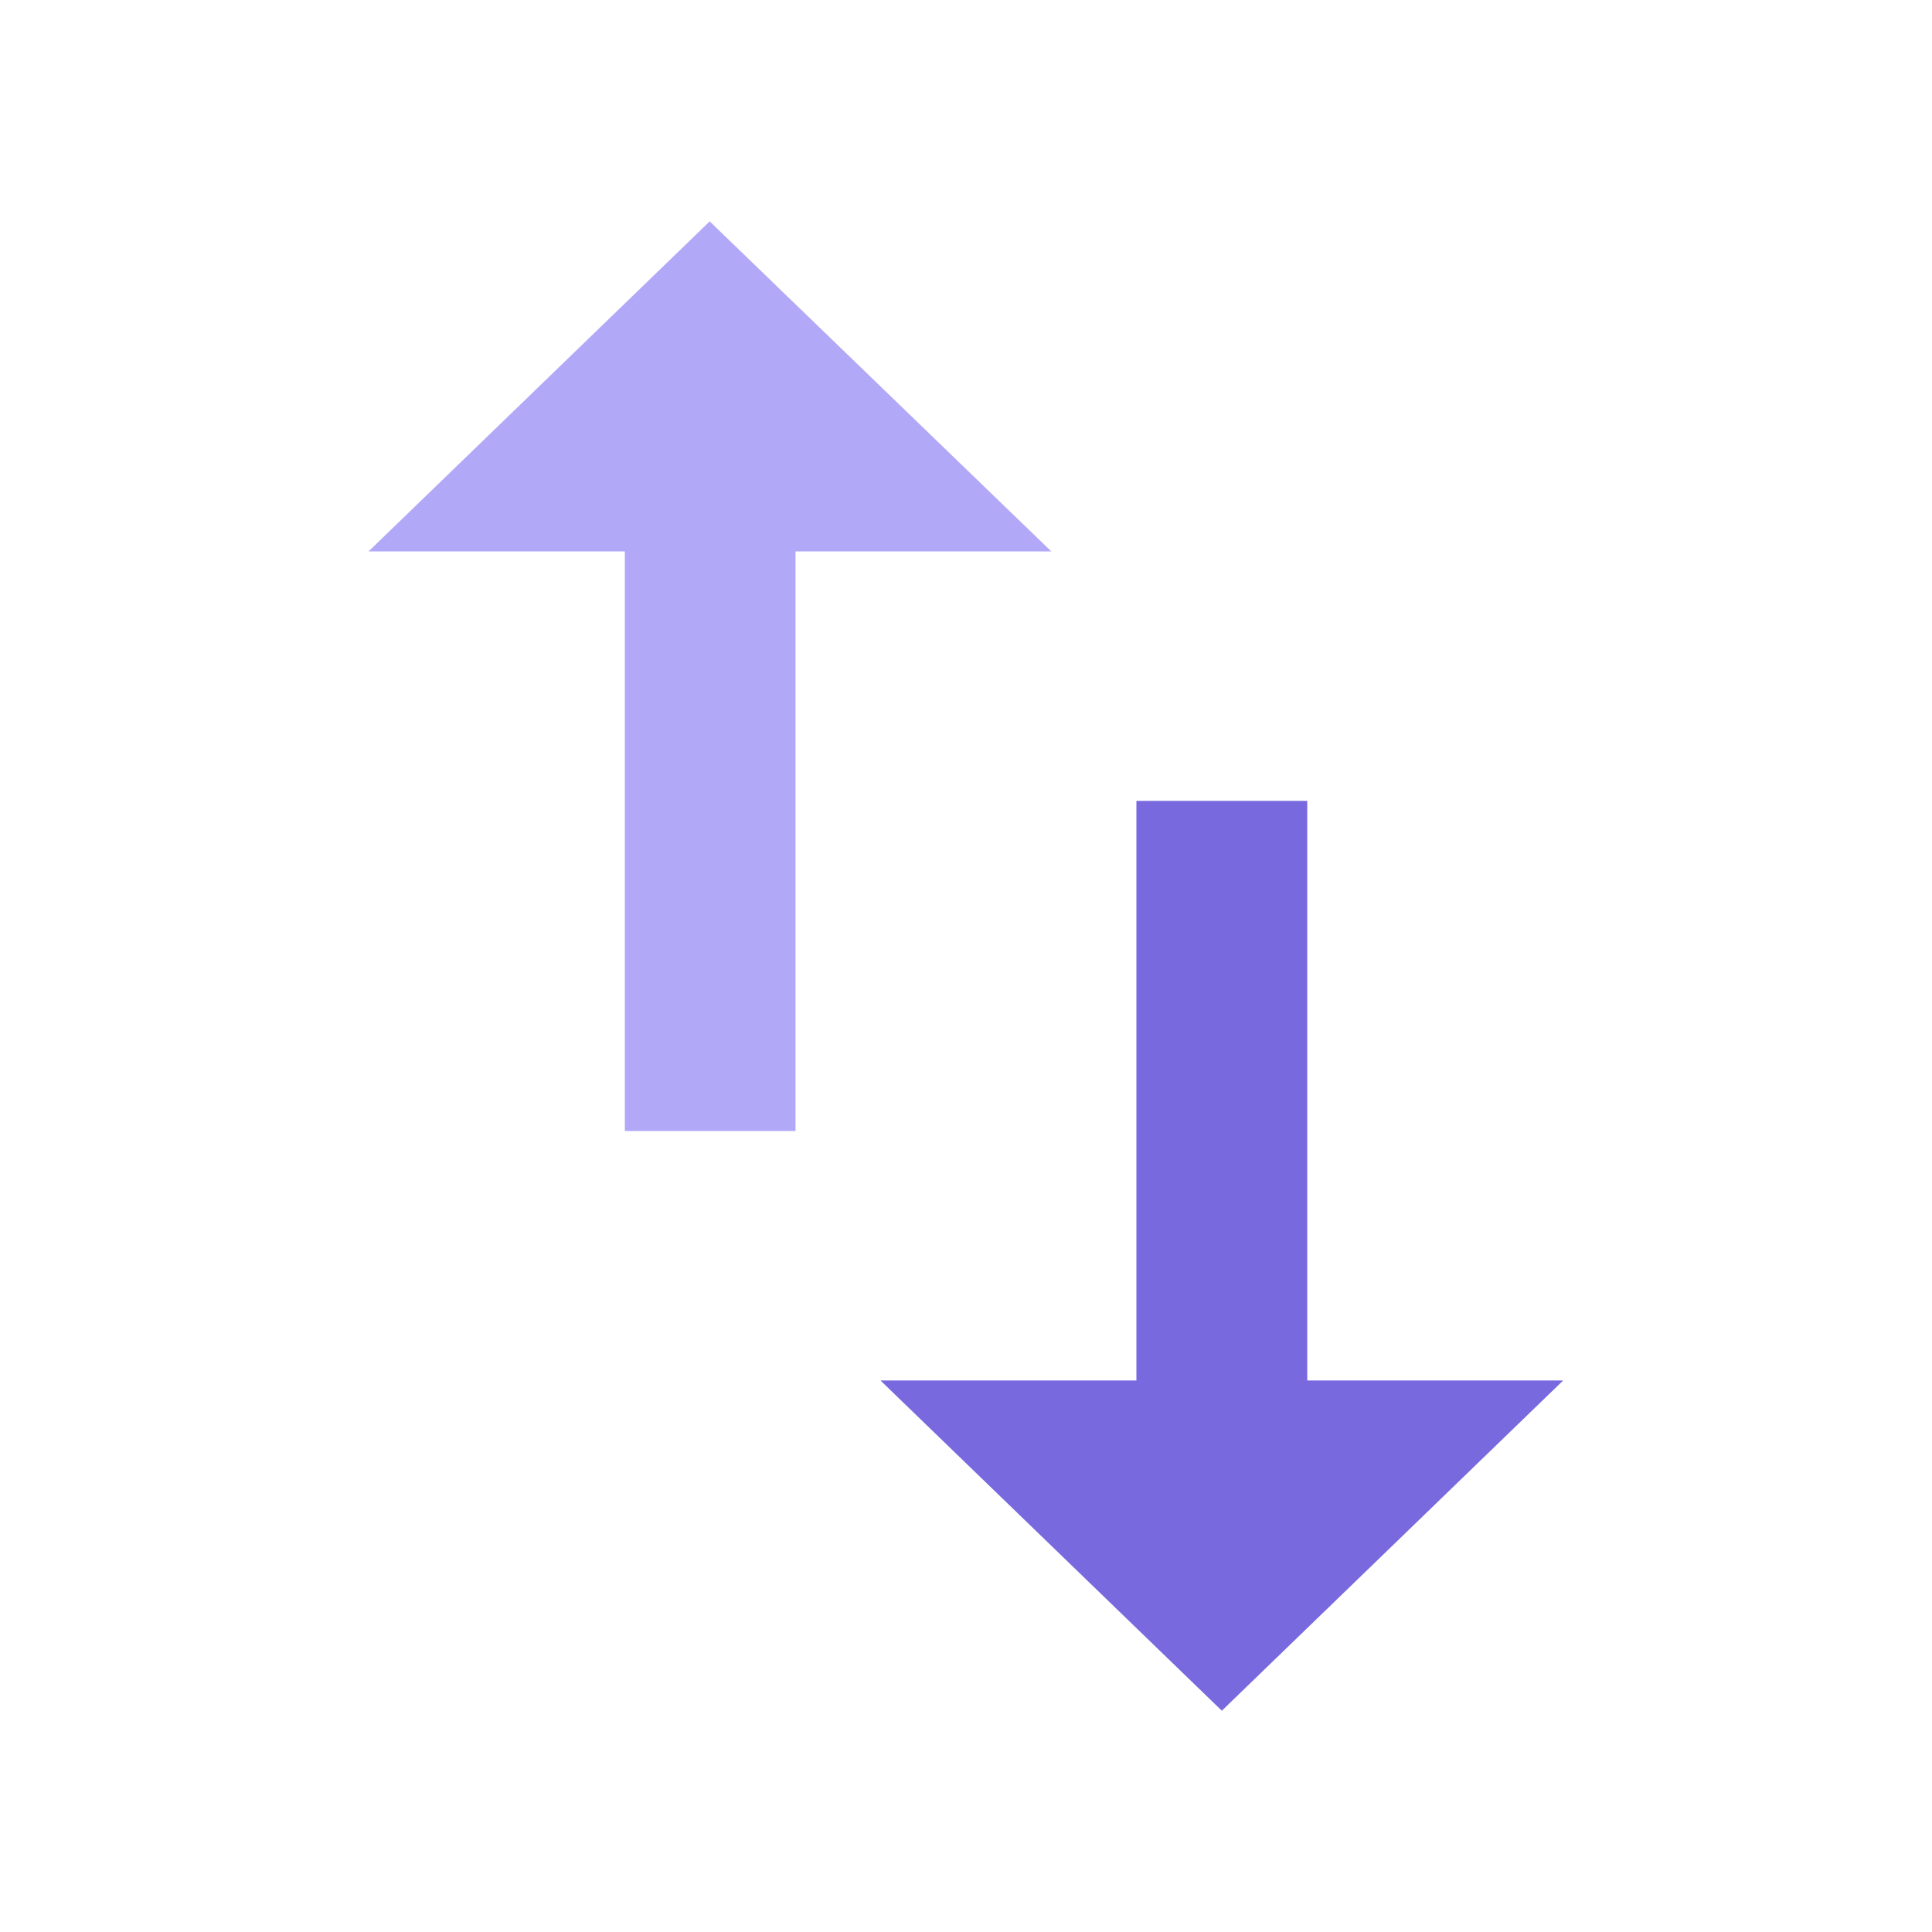 <svg xmlns="http://www.w3.org/2000/svg" width="12" height="12" viewBox="0 0 12 12"><defs><style>.a{fill:none;}.b{fill:#b2a8f8;}.c{fill:#786ade;}</style></defs><path class="a" d="M0,0H12V12H0Z"/><path class="b" d="M5.05,8.178,3,10.3l2.05,2.119V10.827h3.6V9.767H5.05Zm7.2-1.059L10.2,5V6.589H6.6V7.649h3.6V9.238Z" transform="translate(14.708 -1.625) rotate(90)"/><g transform="translate(12) rotate(90)"><path class="a" d="M0,0H12V12H0Z"/><path class="c" d="M12.25,7.119,10.2,5V6.589H6.6V7.649h3.6V9.238Z" transform="translate(-1.625 -2.708)"/></g></svg>